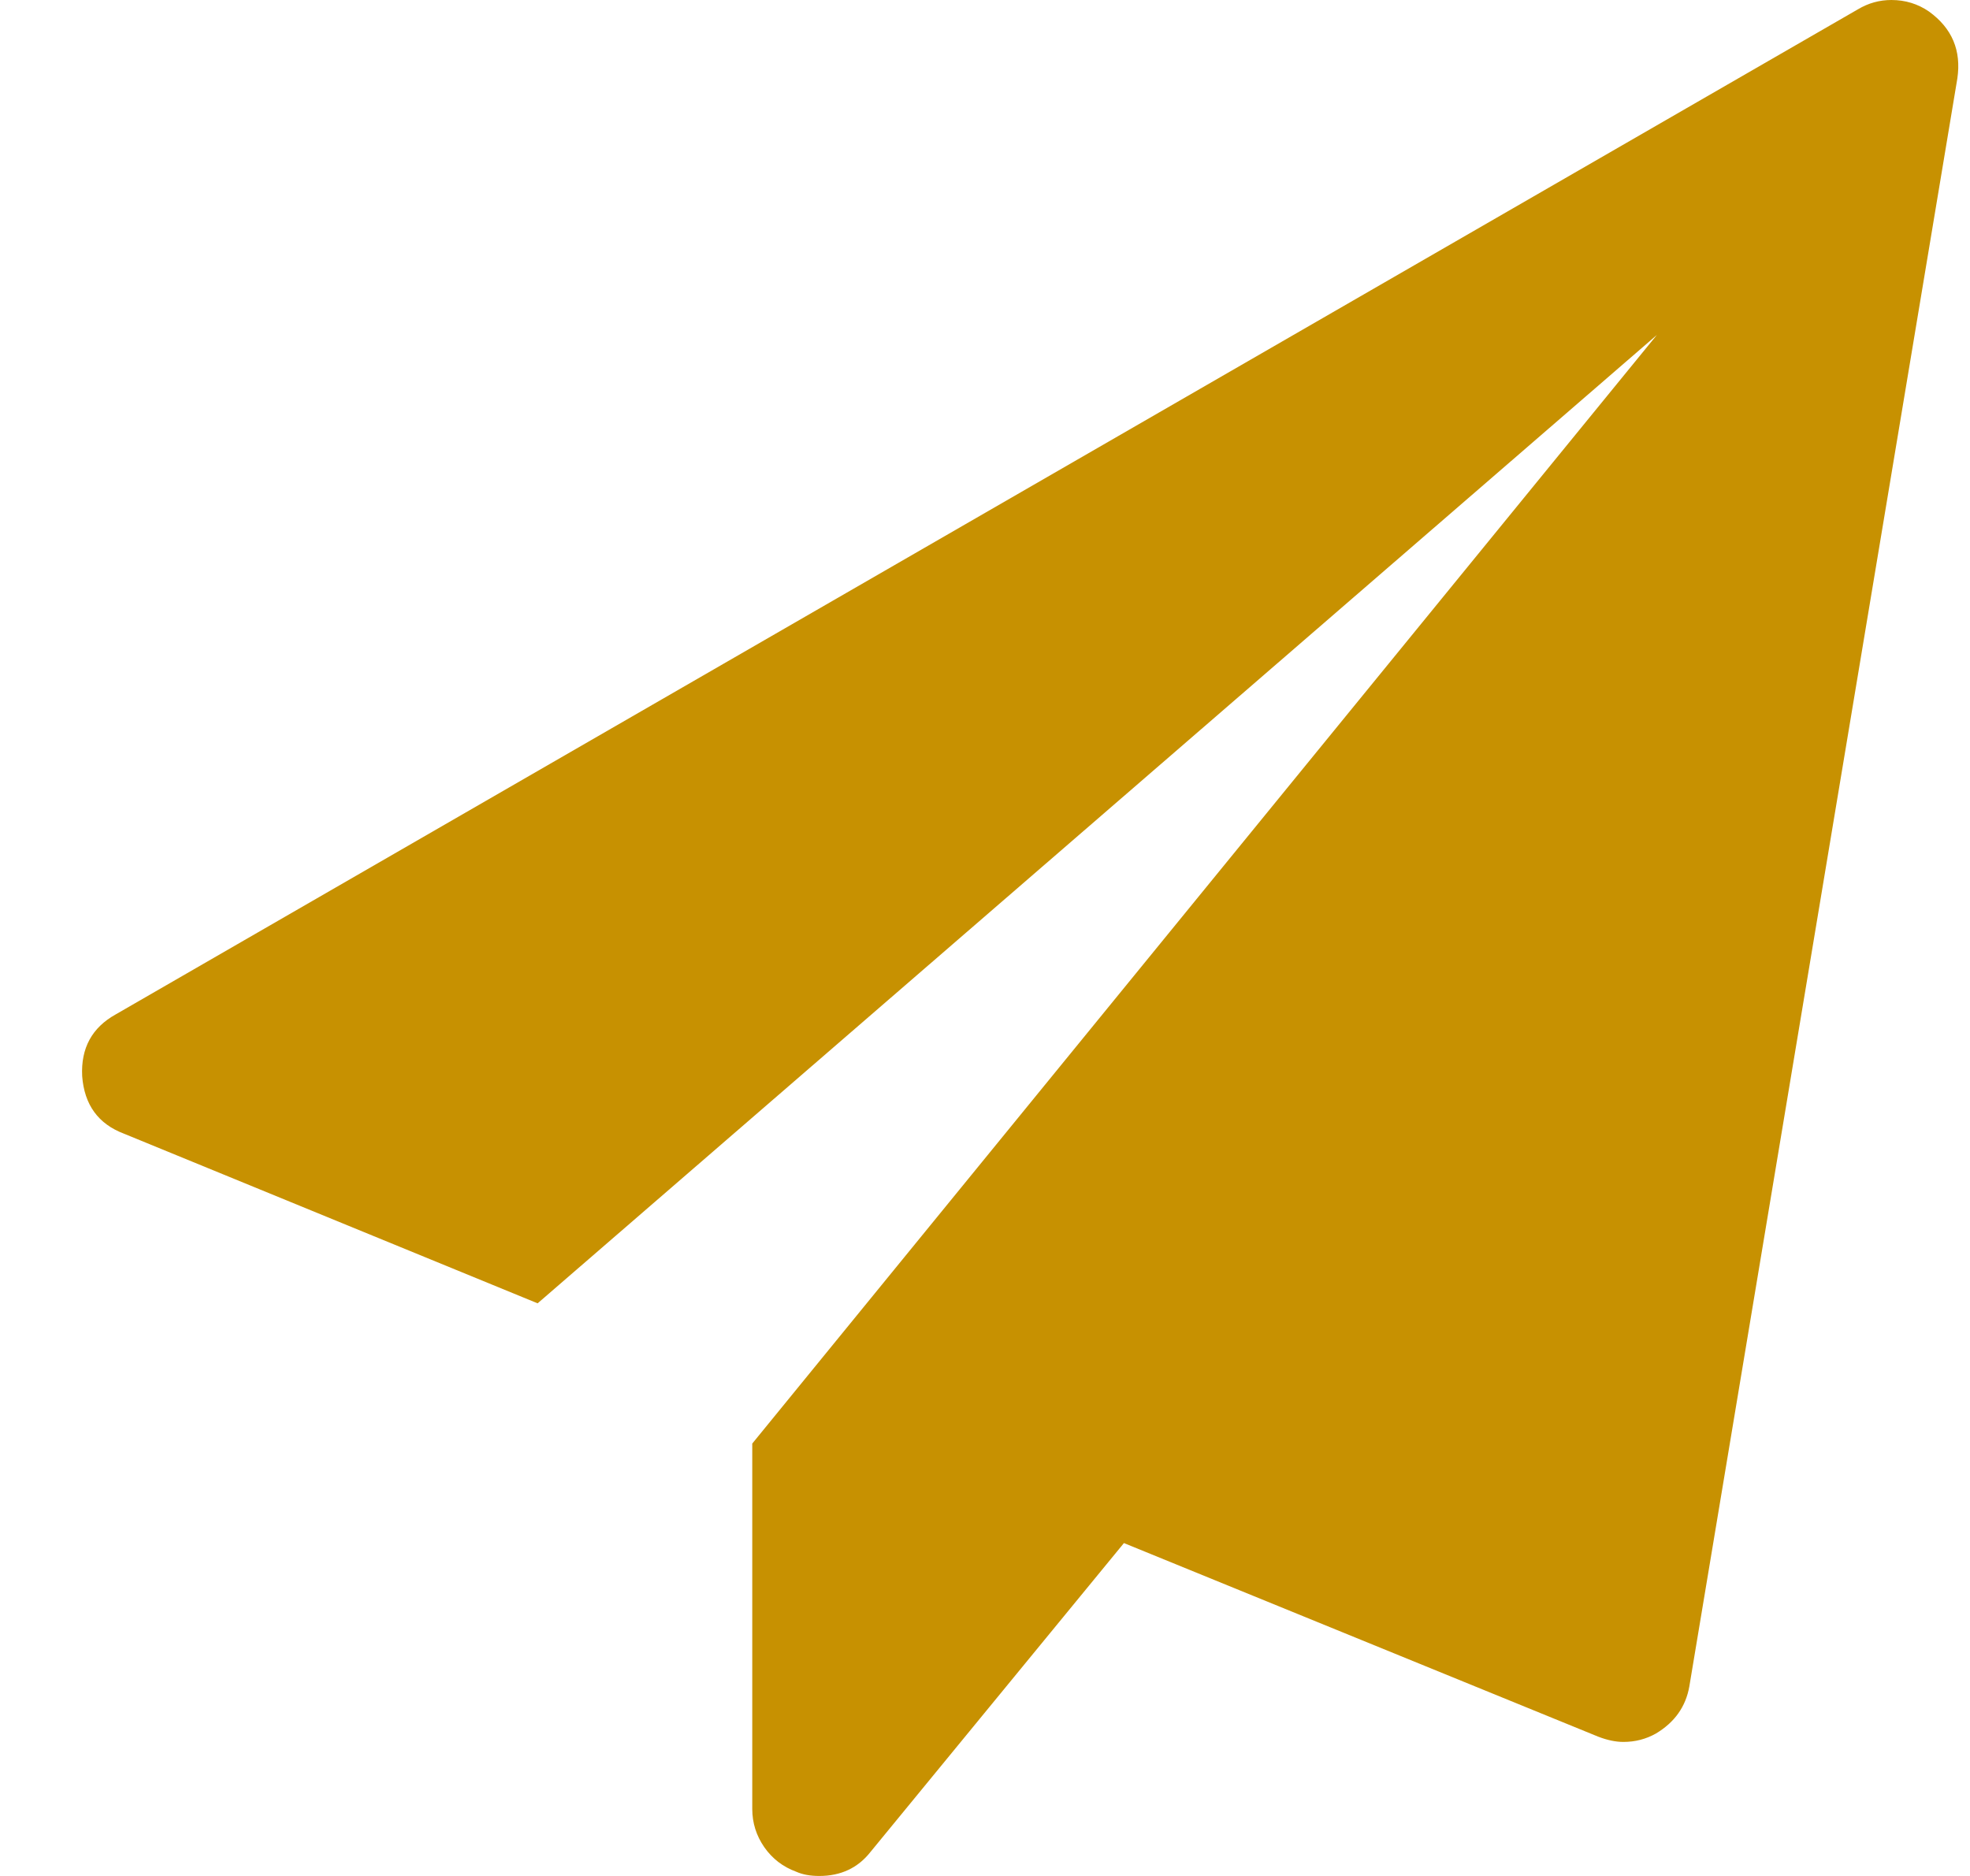 <svg width="21" height="20" viewBox="0 0 21 20" fill="none" xmlns="http://www.w3.org/2000/svg">
<path d="M20.563 0.123C20.809 0.301 20.909 0.539 20.865 0.837L18.008 17.98C17.97 18.195 17.851 18.363 17.651 18.482C17.546 18.541 17.431 18.571 17.305 18.571C17.223 18.571 17.133 18.552 17.037 18.515L11.981 16.451L9.28 19.743C9.146 19.914 8.964 20 8.733 20C8.637 20 8.555 19.985 8.488 19.955C8.346 19.903 8.233 19.816 8.147 19.693C8.062 19.57 8.019 19.434 8.019 19.285V15.39L17.662 3.571L5.731 13.895L1.323 12.087C1.047 11.983 0.899 11.778 0.876 11.473C0.861 11.175 0.98 10.956 1.233 10.815L19.804 0.1C19.916 0.033 20.035 0 20.162 0C20.31 0 20.444 0.041 20.563 0.123Z" fill="#C79101"/>
</svg>
